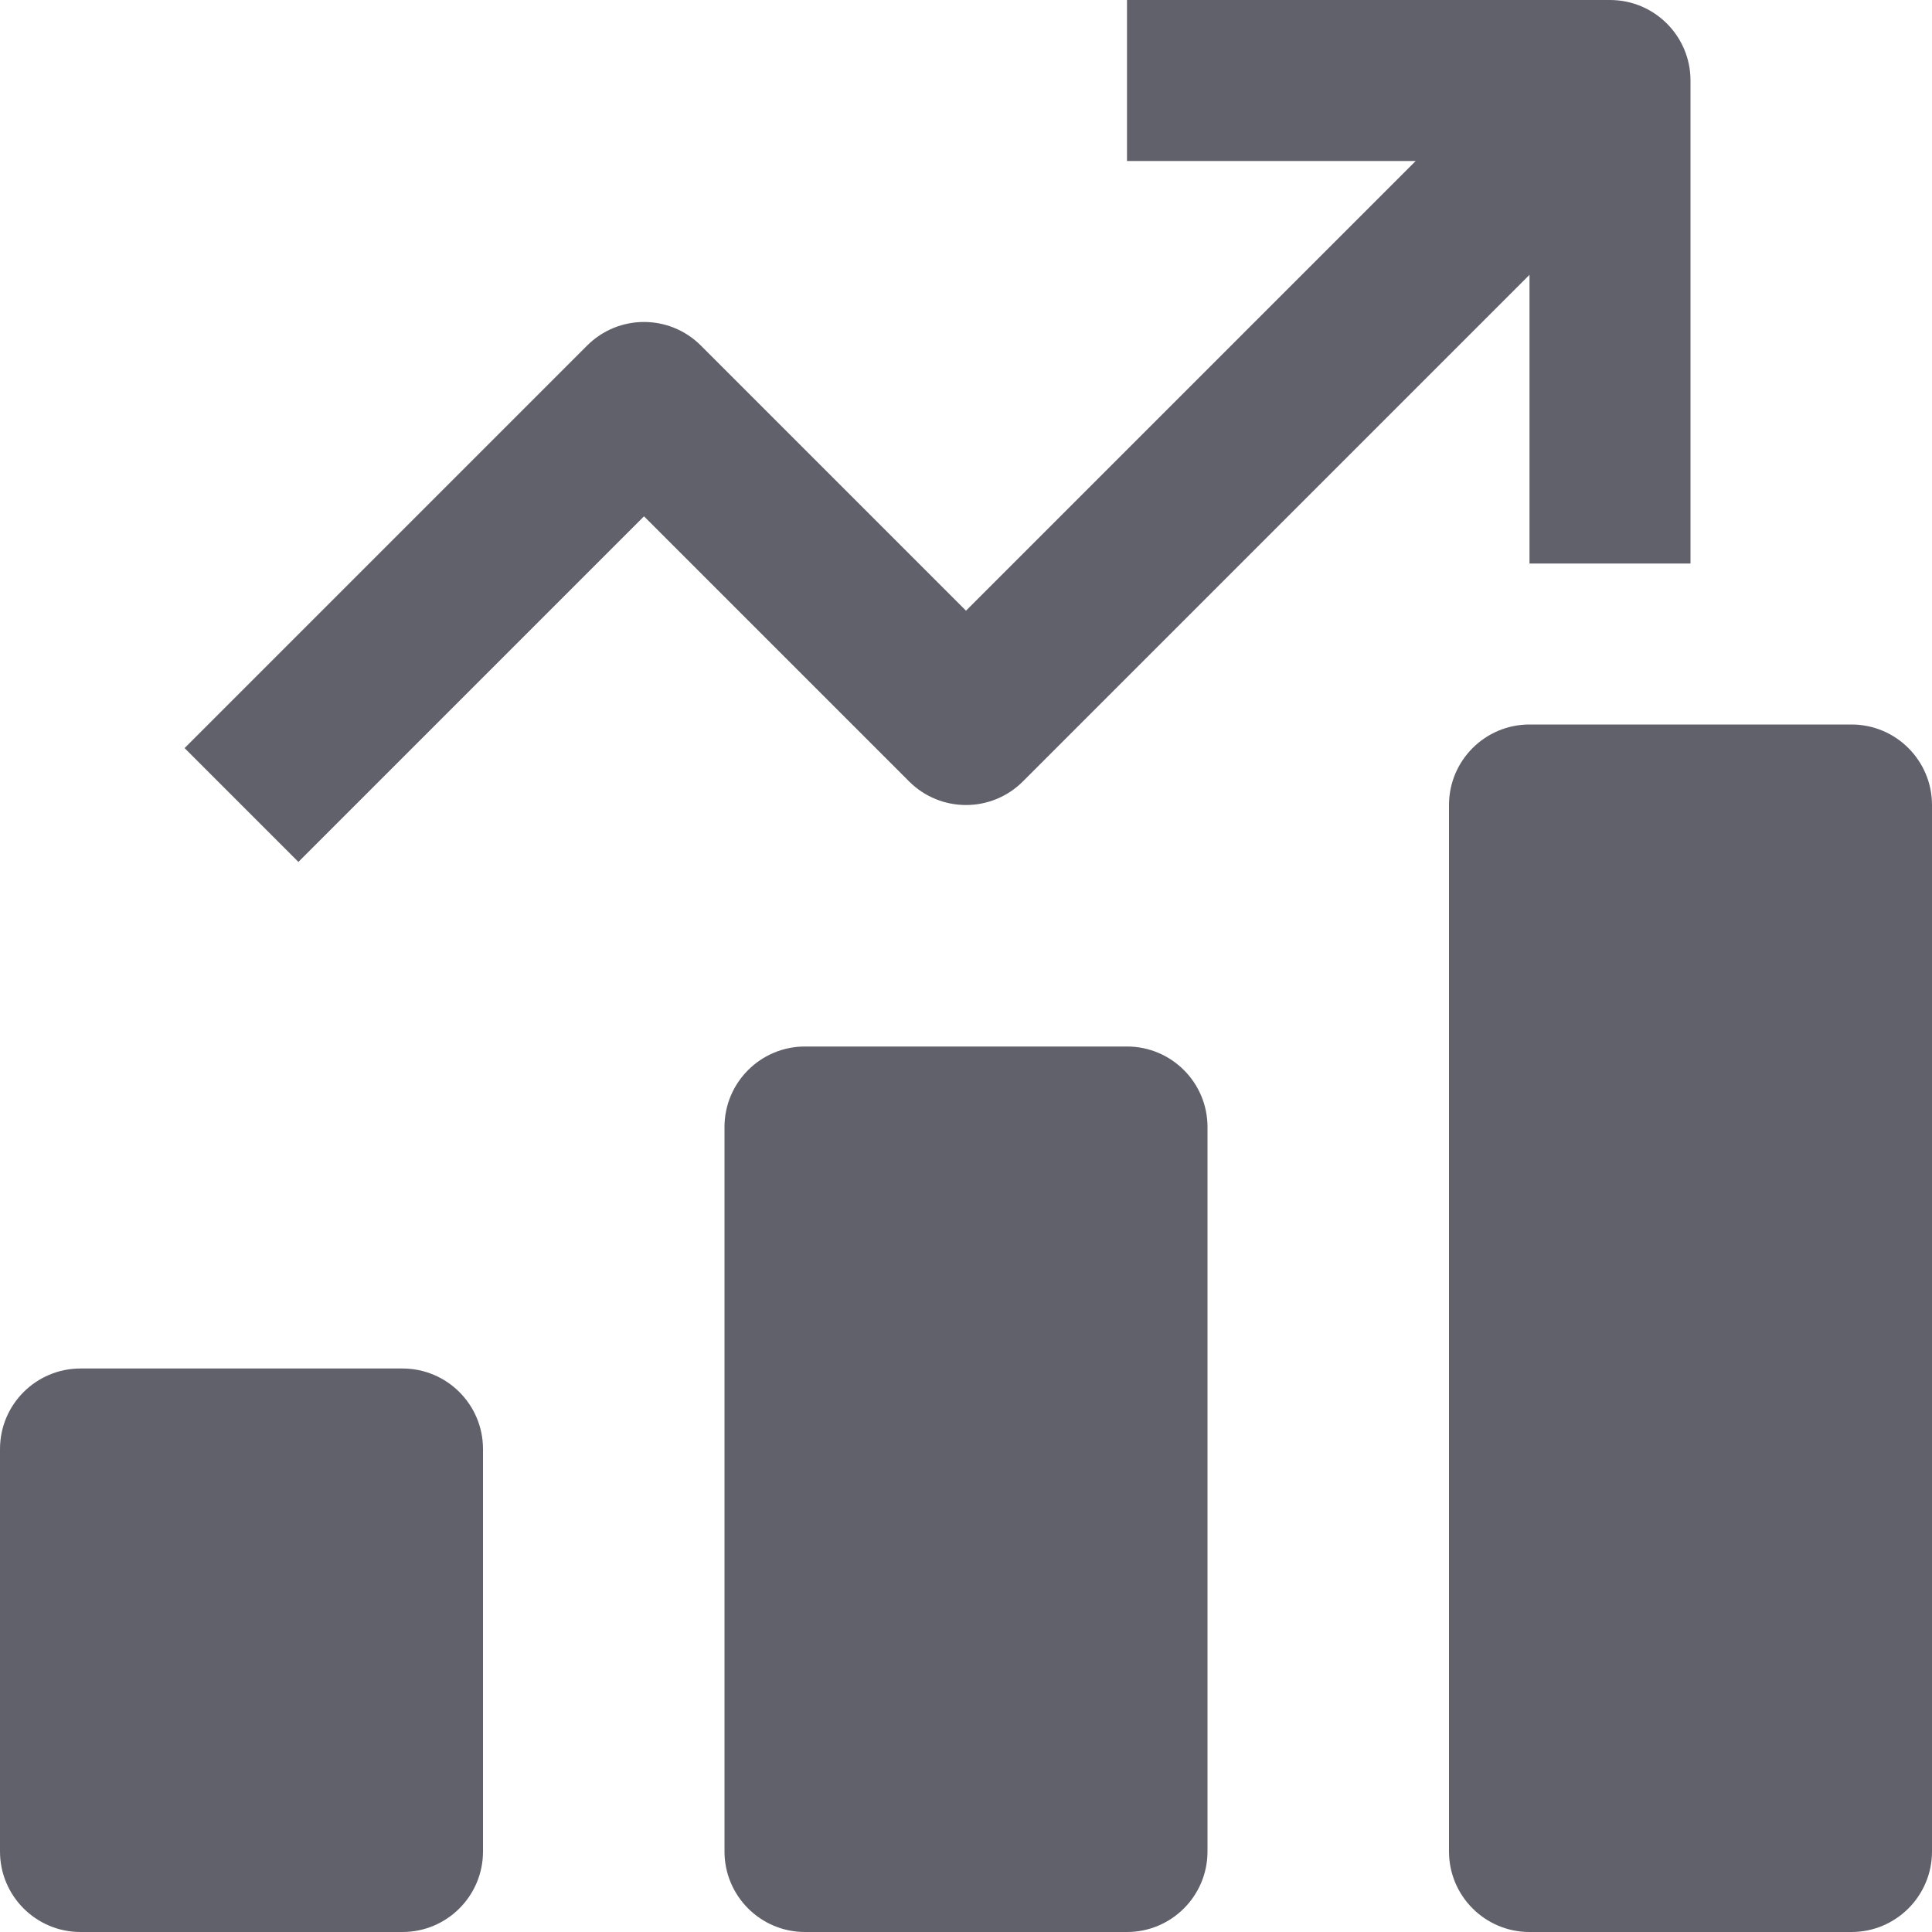<svg xmlns="http://www.w3.org/2000/svg" height="24" width="24" viewBox="0 0 24 24"><path fill="#61616b" d="M14,13h-4c-0.552,0-1,0.448-1,1v9c0,0.552,0.448,1,1,1h4c0.552,0,1-0.448,1-1v-9C15,13.448,14.552,13,14,13z "></path> <path fill="#61616b" d="M5,17H1c-0.552,0-1,0.448-1,1v5c0,0.552,0.448,1,1,1h4c0.552,0,1-0.448,1-1v-5C6,17.448,5.552,17,5,17z"></path> <path fill="#61616b" d="M23,9h-4c-0.552,0-1,0.448-1,1v13c0,0.552,0.448,1,1,1h4c0.552,0,1-0.448,1-1V10C24,9.448,23.552,9,23,9z"></path> <path data-color="color-2" fill="#61616b" d="M12.707,9.707L19,3.414V7h2V1c0-0.552-0.448-1-1-1h-6v2h3.586L12,7.586L8.707,4.293 c-0.391-0.391-1.023-0.391-1.414,0l-5,5l1.414,1.414L8,6.414l3.293,3.293C11.684,10.098,12.316,10.098,12.707,9.707z"></path></svg>